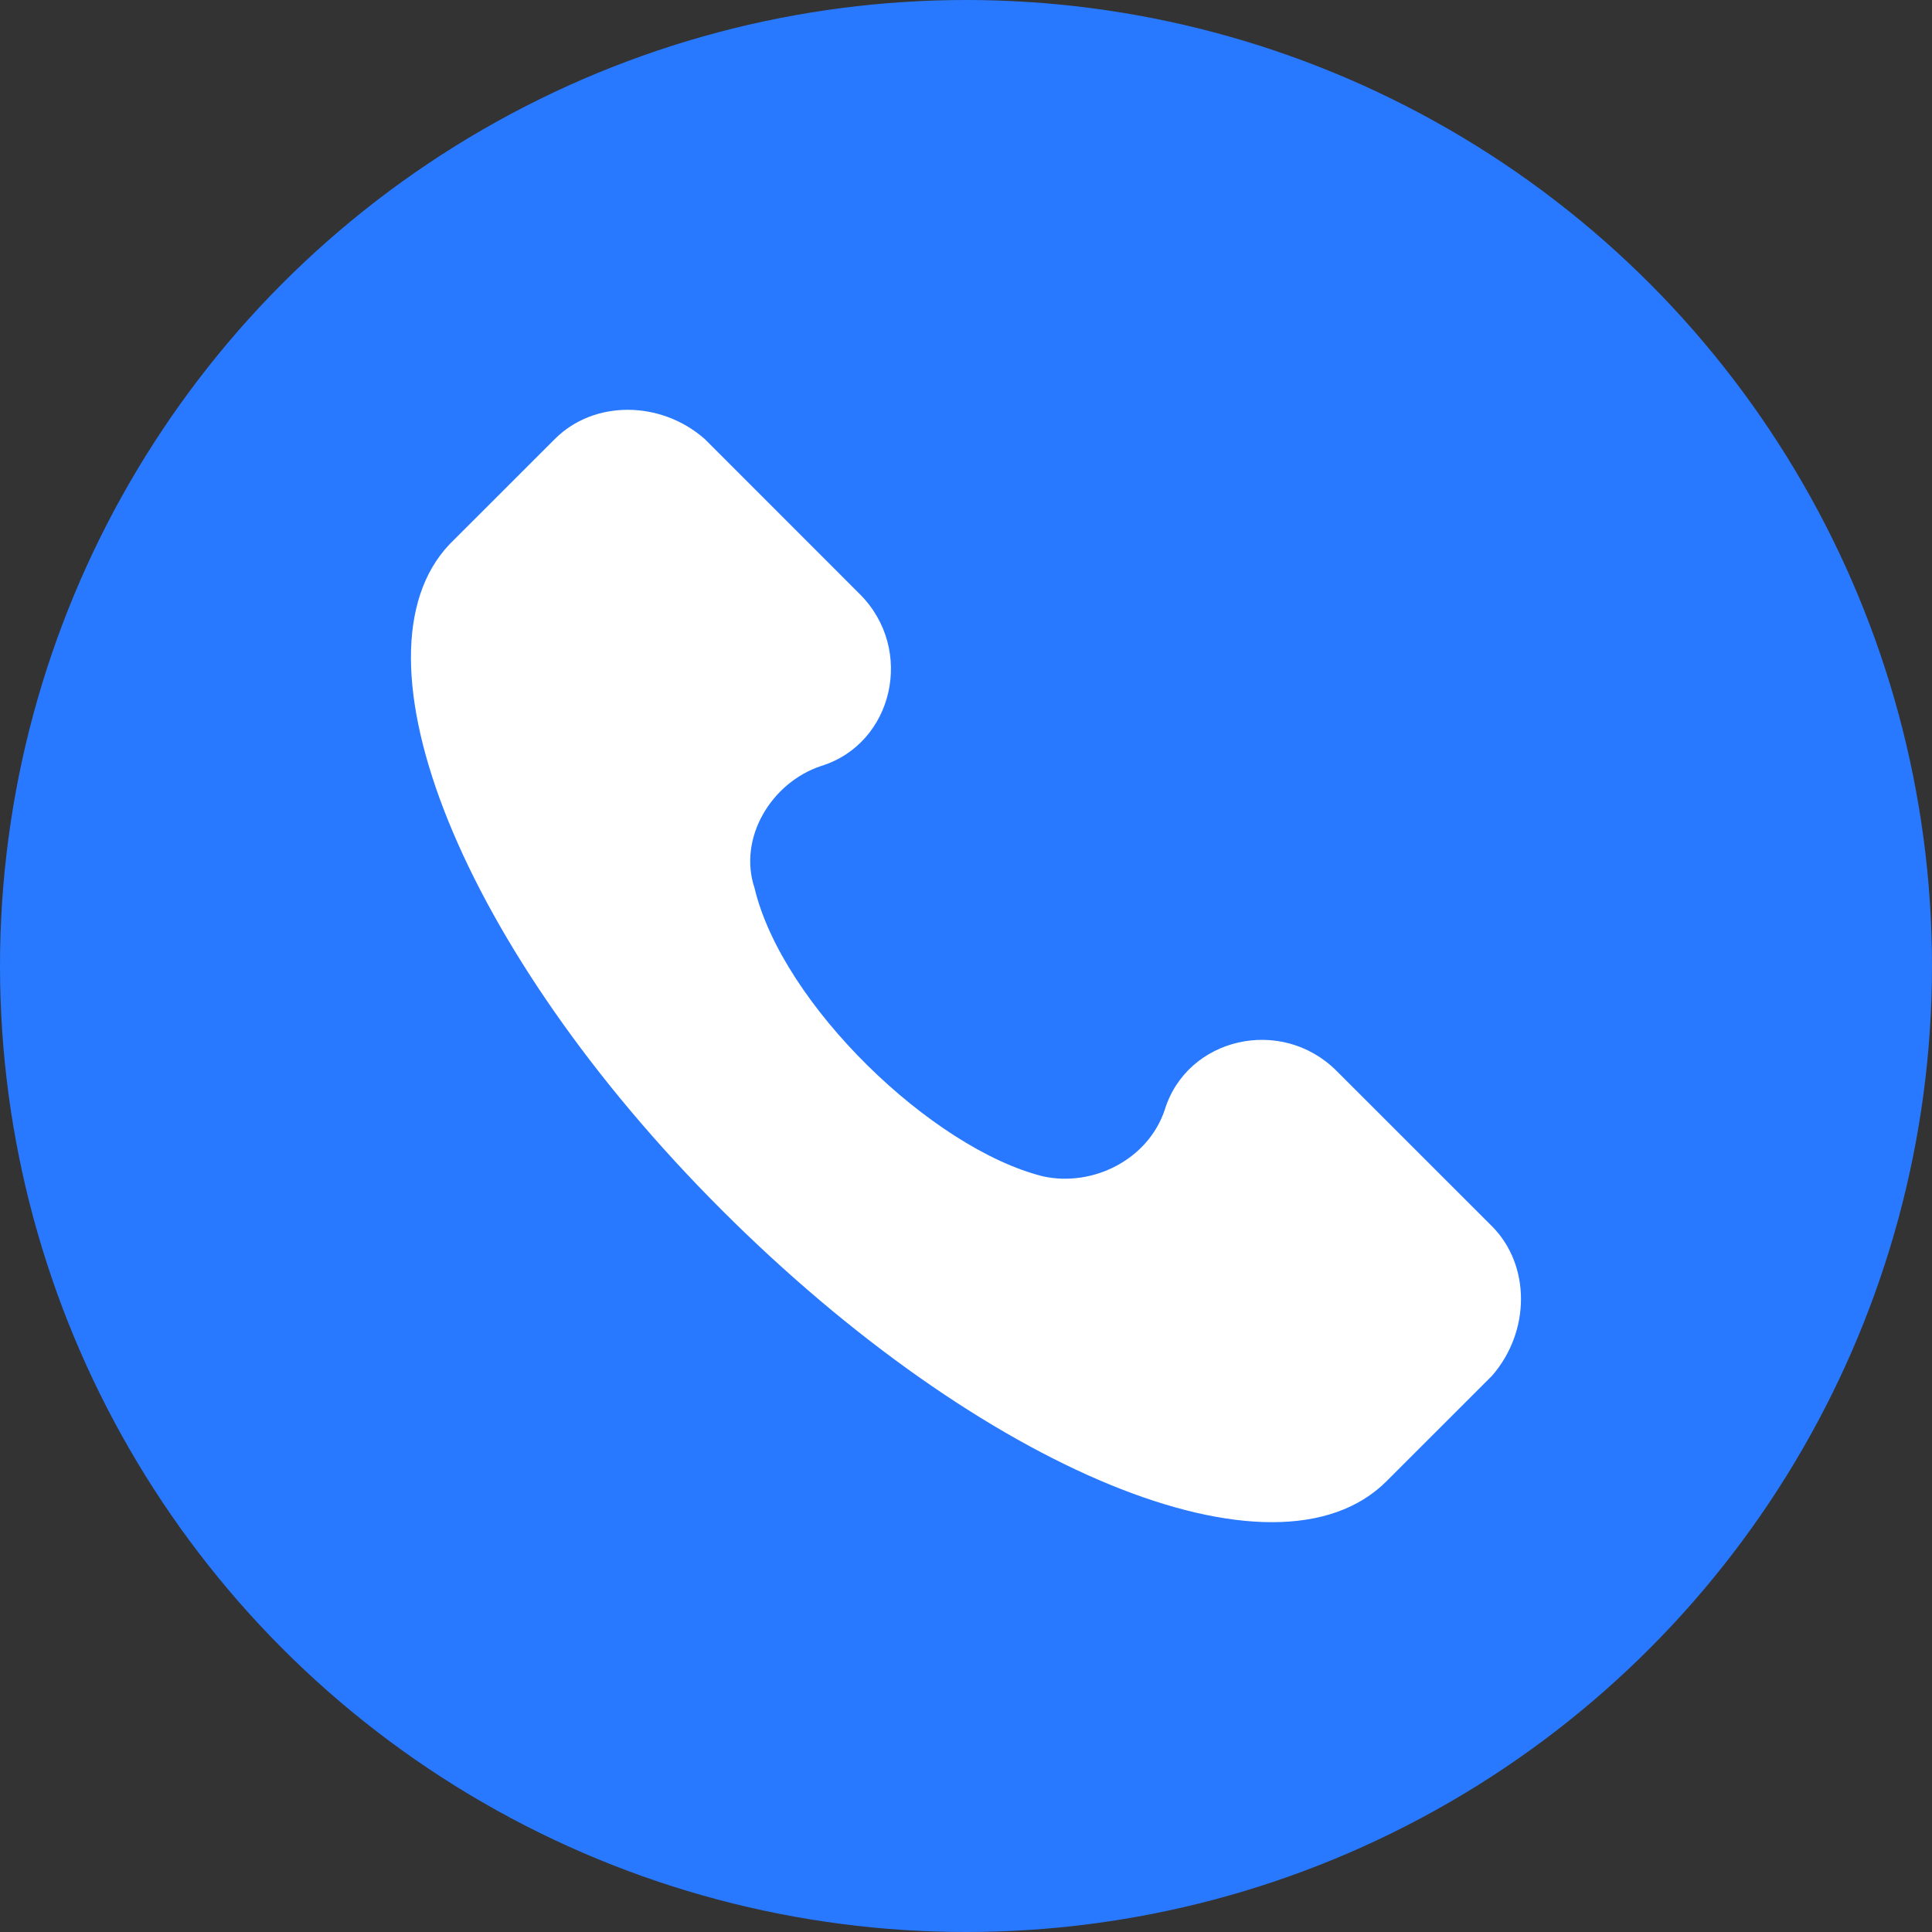 <svg width="33" height="33" viewBox="0 0 33 33" fill="none" xmlns="http://www.w3.org/2000/svg">
<rect x="0" y="0" width="33" height="33" fill="#333333" stroke="none"/>
<circle cx="16.5" cy="16.5" r="16.5" fill="#2879FF"/>
<g clip-path="url(#clip0_3_8890)">
<path d="M25.483 20.944L22.831 18.293C21.884 17.346 20.274 17.724 19.895 18.956C19.611 19.808 18.664 20.281 17.812 20.092C15.918 19.618 13.361 17.156 12.888 15.168C12.604 14.315 13.172 13.368 14.024 13.084C15.255 12.706 15.634 11.096 14.687 10.149L12.036 7.497C11.278 6.834 10.142 6.834 9.479 7.497L7.679 9.296C5.88 11.19 7.869 16.209 12.32 20.66C16.77 25.111 21.789 27.194 23.683 25.3L25.483 23.501C26.145 22.743 26.145 21.607 25.483 20.944Z" fill="white"/>
</g>
<defs>
<clipPath id="clip0_3_8890">
<rect width="19" height="19" fill="white" transform="translate(7 7)"/>
</clipPath>
</defs>
</svg>
